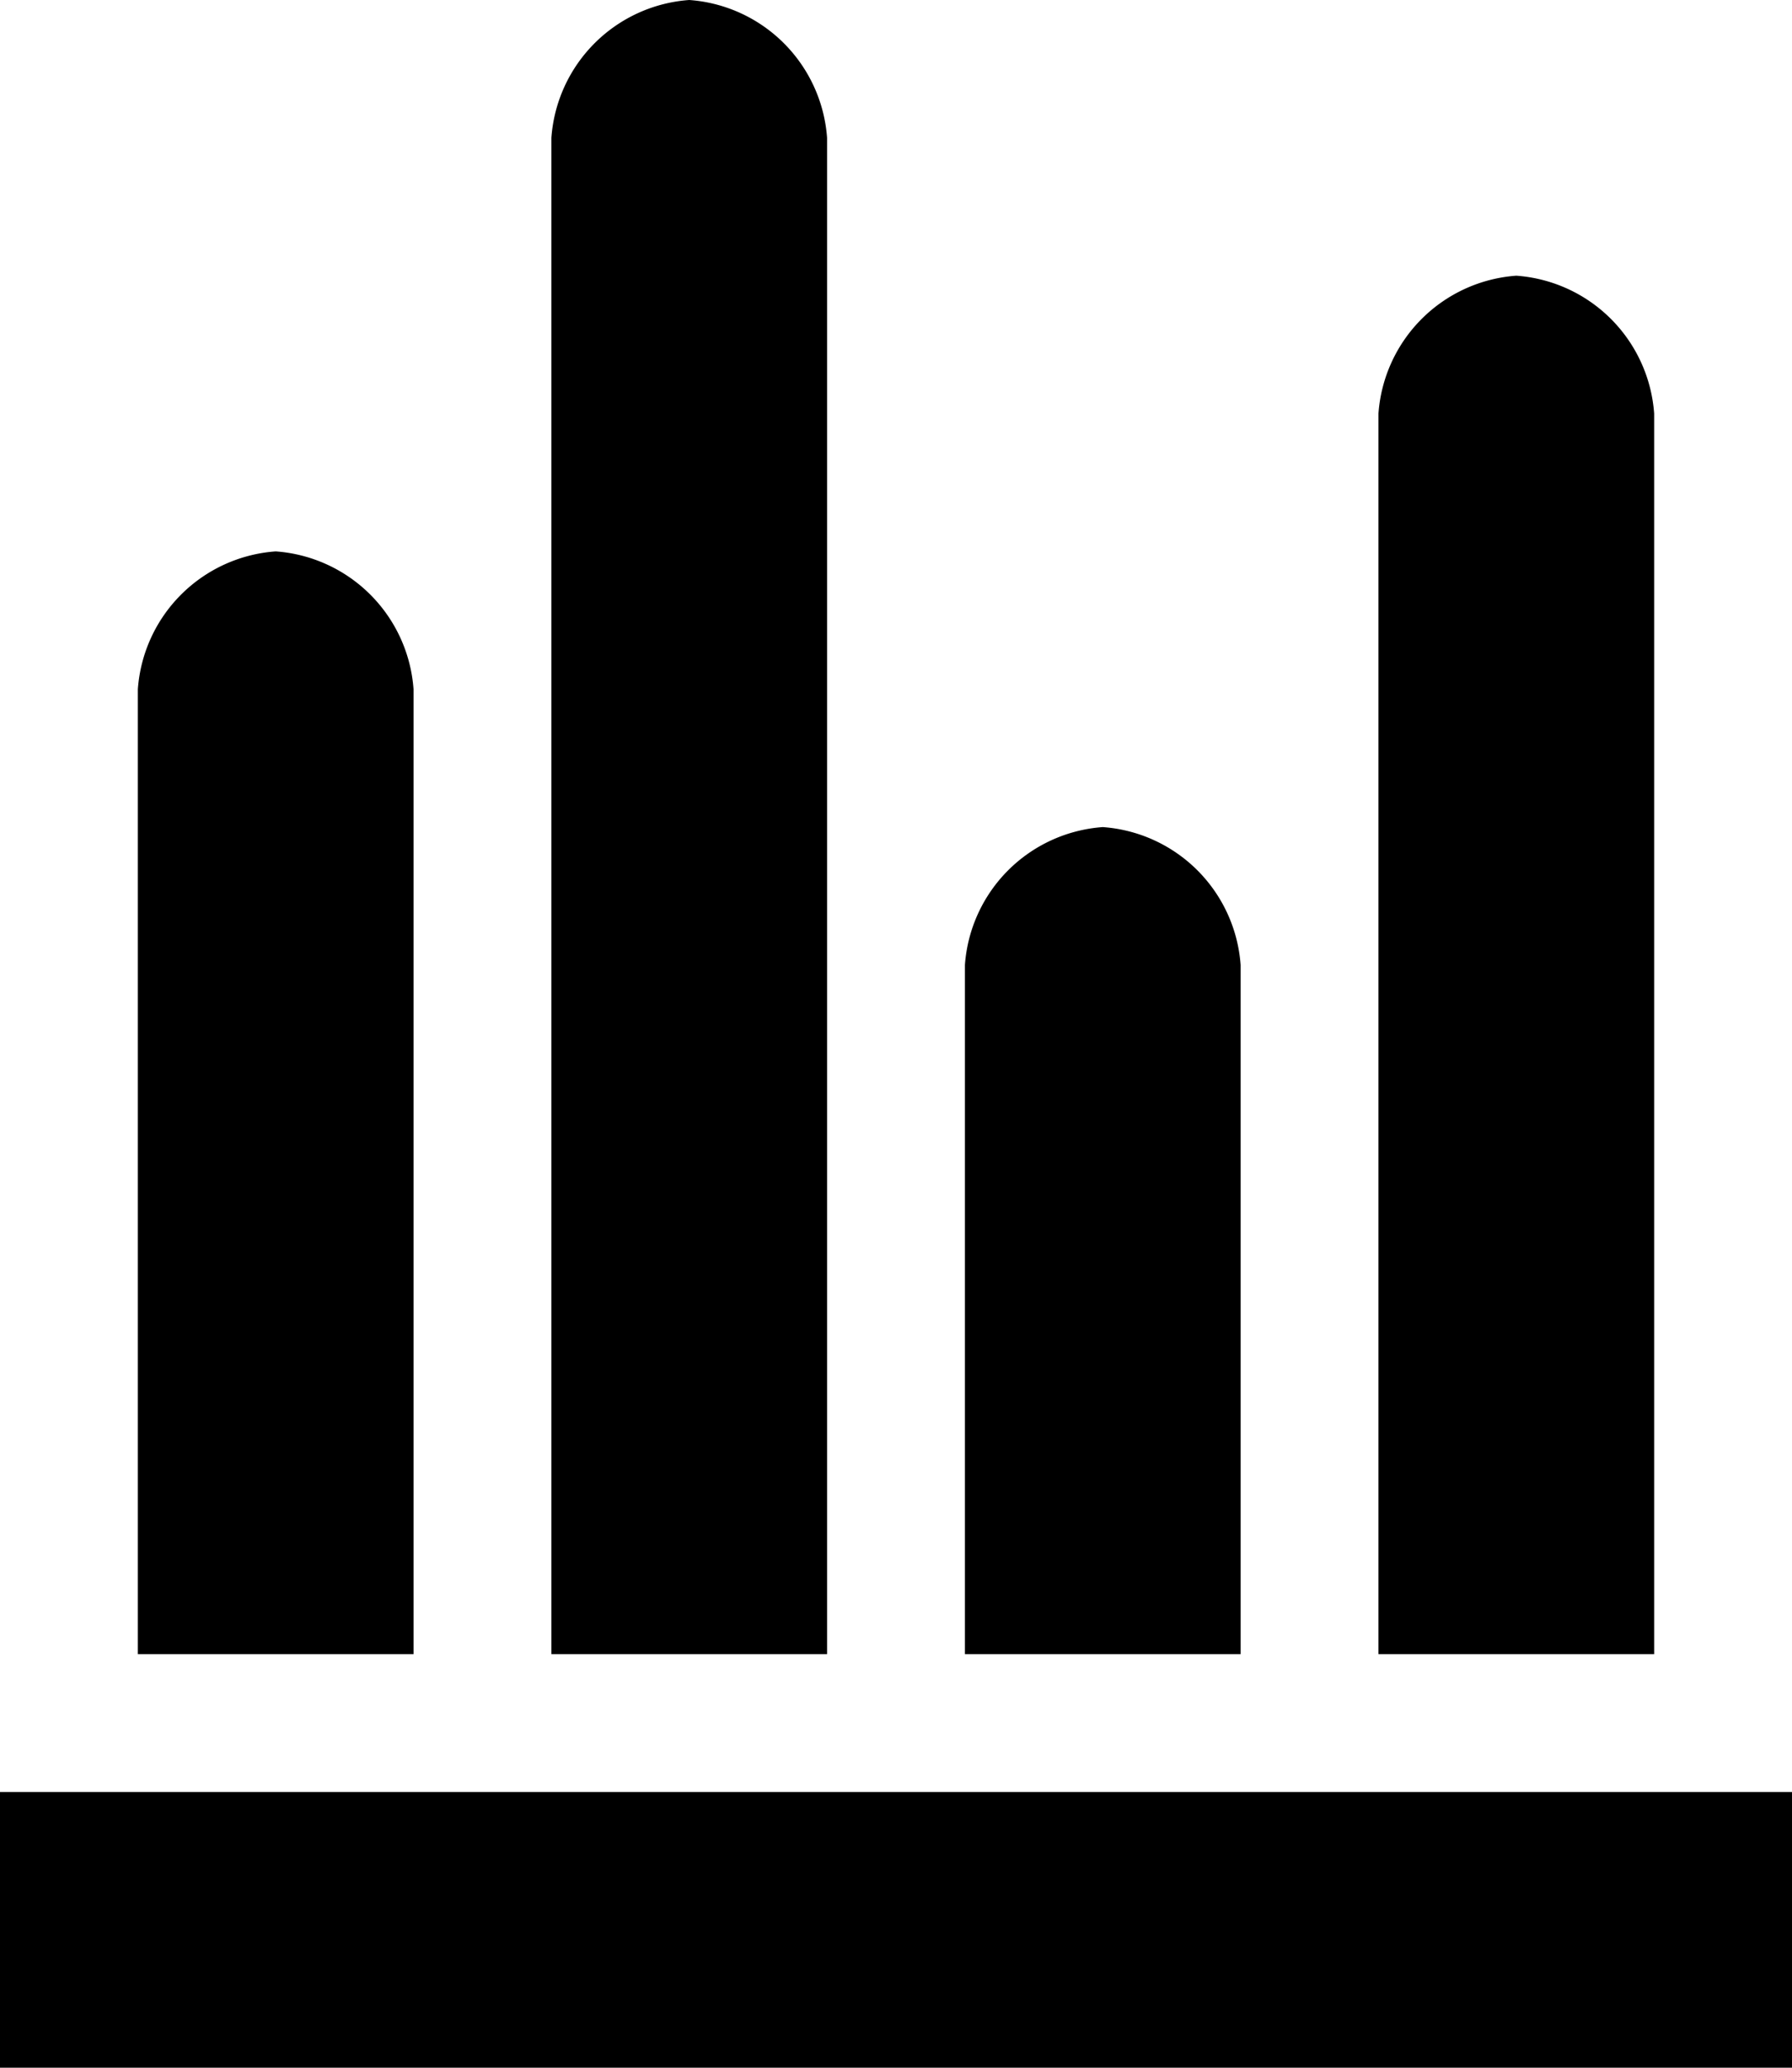 <svg data-name="Layer 1" xmlns="http://www.w3.org/2000/svg" viewBox="0 0 13 15"><path d="M0 13v2h13v-2H0zM5 0a1.08 1.08 0 0 0-1 1v11h2V1a1.08 1.08 0 0 0-1-1zm6 2a1.08 1.08 0 0 0-1 1v9h2V3a1.08 1.08 0 0 0-1-1zM8 6a1.08 1.08 0 0 0-1 1v5h2V7a1.08 1.08 0 0 0-1-1zM2 4a1.08 1.08 0 0 0-1 1v7h2V5a1.08 1.08 0 0 0-1-1z"/></svg>
